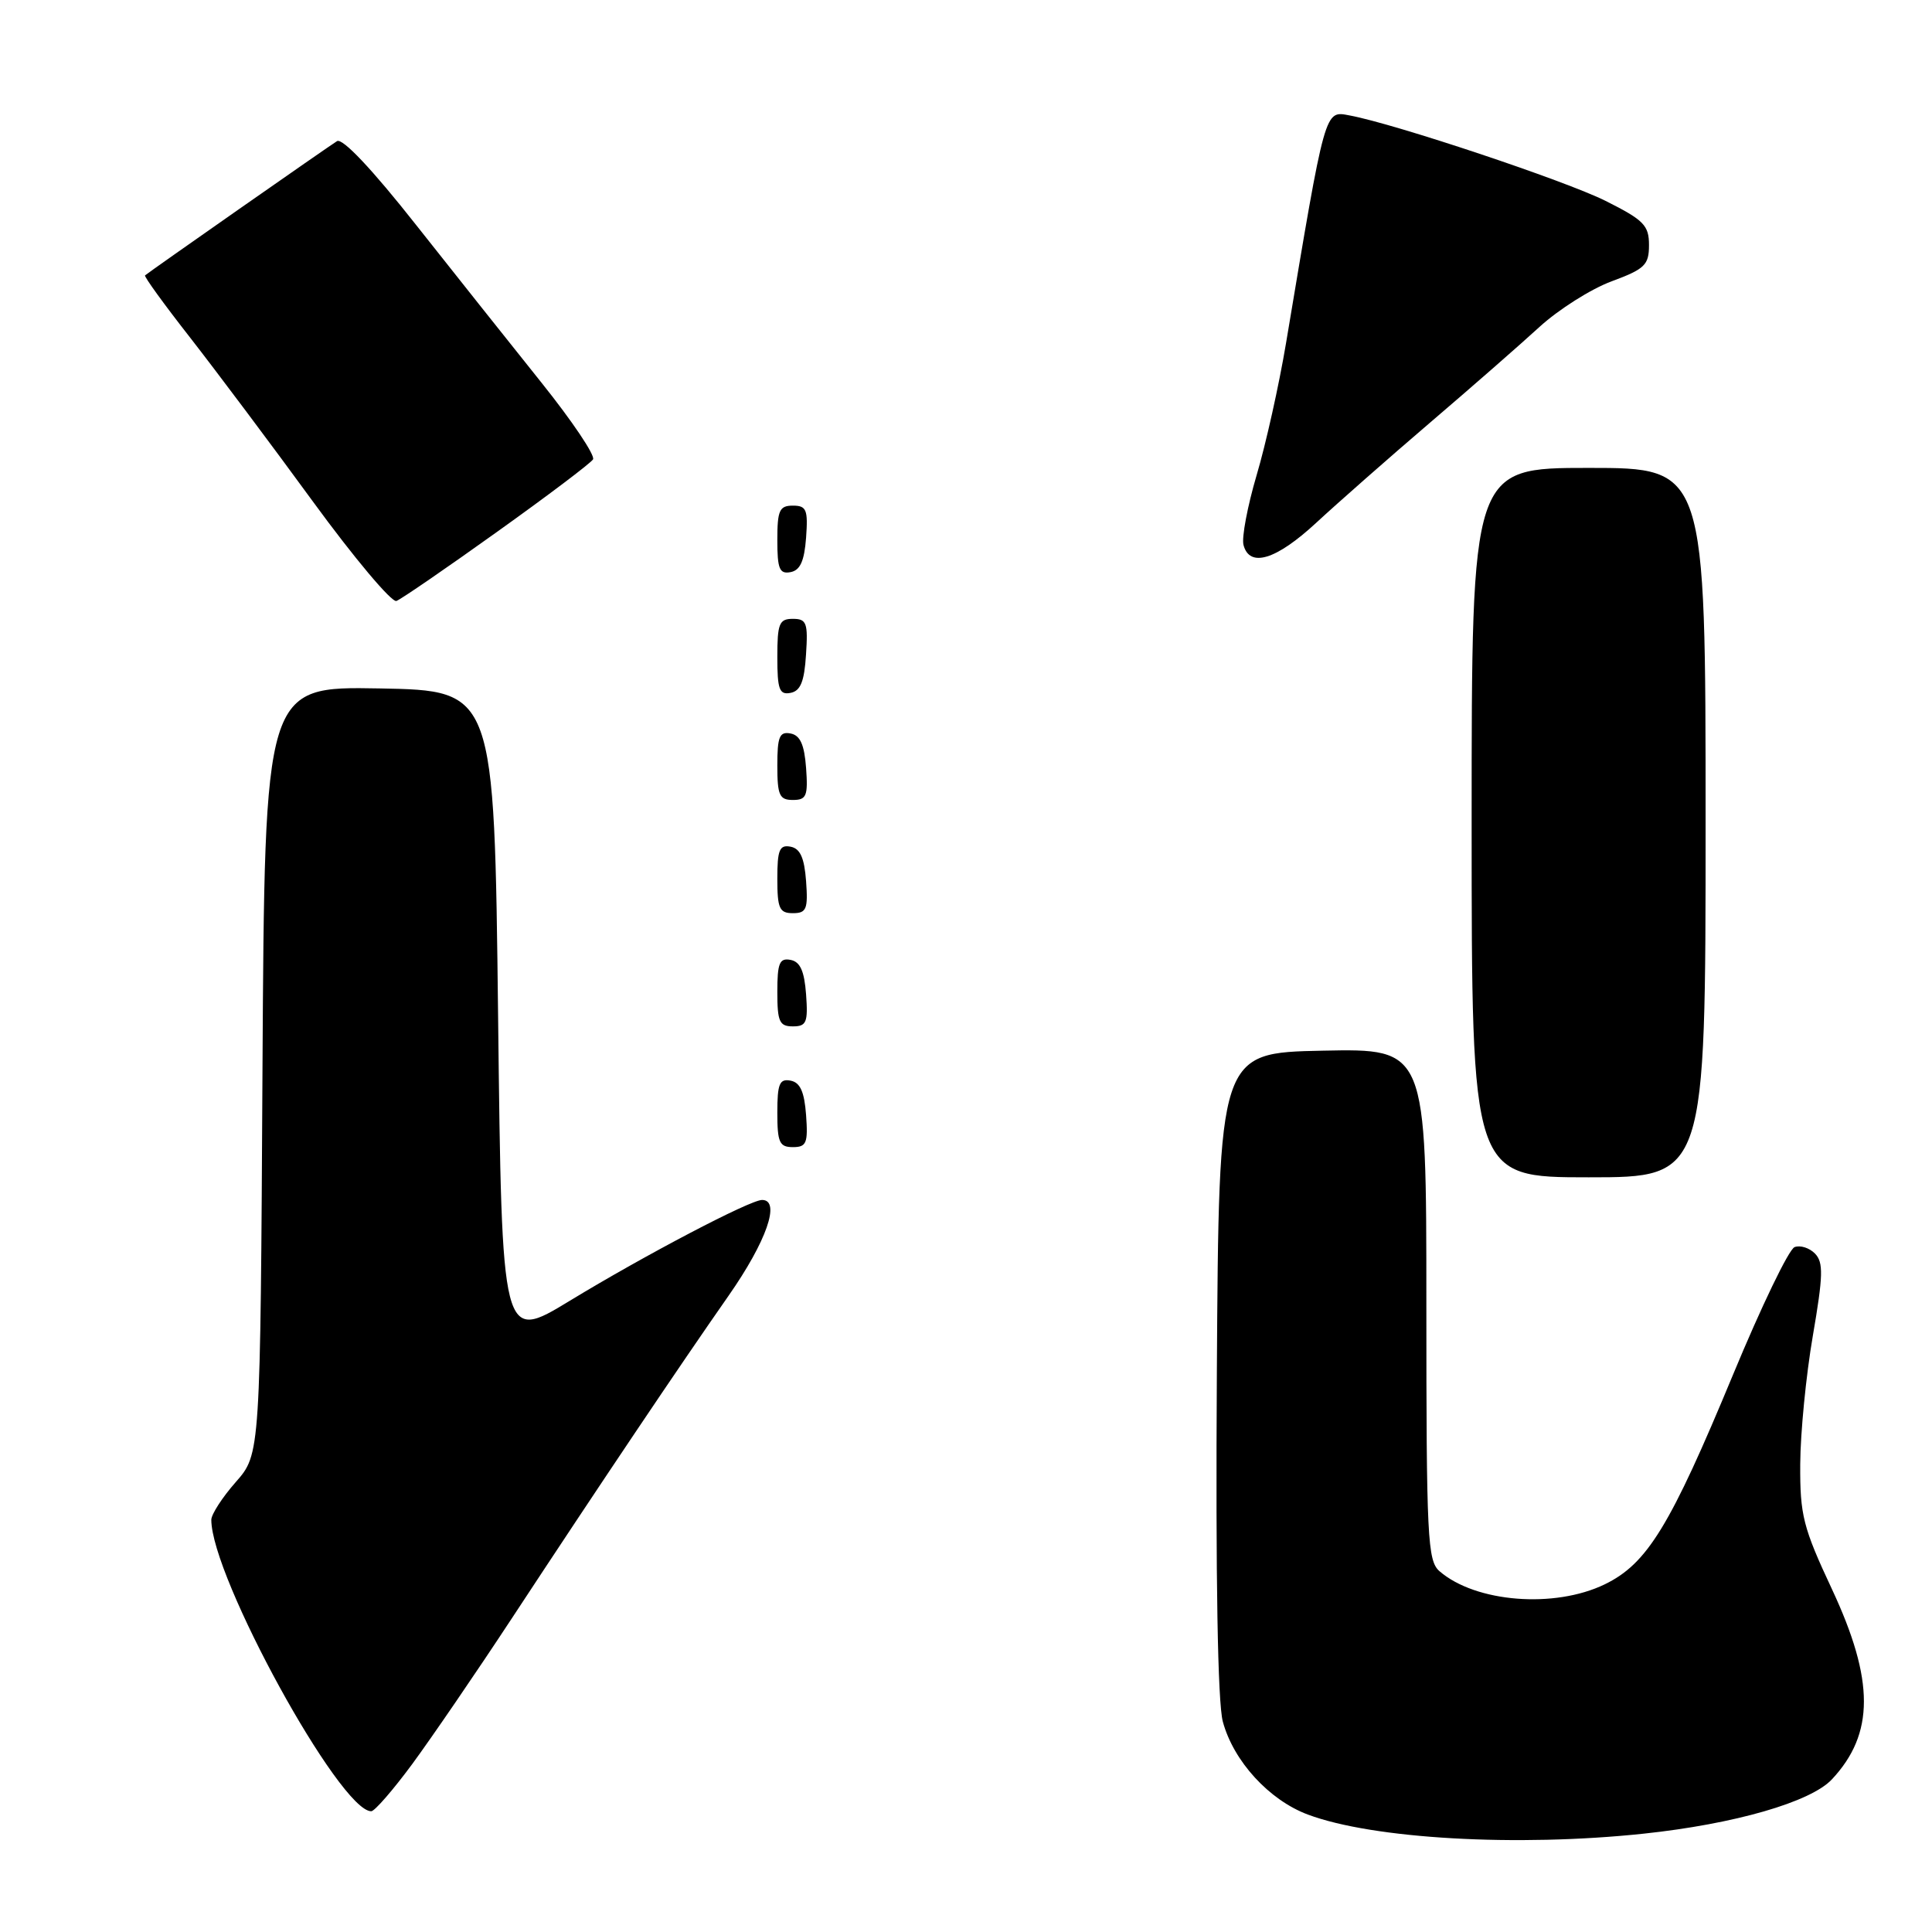 <?xml version="1.0" encoding="UTF-8" standalone="no"?>
<!DOCTYPE svg PUBLIC "-//W3C//DTD SVG 1.1//EN" "http://www.w3.org/Graphics/SVG/1.1/DTD/svg11.dtd" >
<svg xmlns="http://www.w3.org/2000/svg" xmlns:xlink="http://www.w3.org/1999/xlink" version="1.1" viewBox="0 0 256 256">
 <g >
 <path fill="currentColor"
d=" M 217.79 242.97 C 229.85 241.69 239.92 238.78 242.73 235.78 C 248.39 229.74 248.39 222.66 242.75 210.59 C 238.91 202.39 238.50 200.77 238.54 194.00 C 238.56 189.88 239.31 182.22 240.21 177.00 C 241.58 169.03 241.63 167.28 240.50 166.11 C 239.76 165.35 238.54 164.96 237.79 165.25 C 237.03 165.54 233.37 173.14 229.64 182.14 C 221.31 202.23 218.27 207.21 212.62 209.94 C 205.96 213.16 195.53 212.33 190.75 208.20 C 189.15 206.82 189.00 203.83 189.00 172.82 C 189.00 138.94 189.00 138.94 175.25 139.22 C 161.50 139.50 161.50 139.50 161.24 181.85 C 161.07 209.20 161.35 225.59 162.03 228.12 C 163.44 233.36 168.16 238.52 173.30 240.44 C 181.93 243.67 201.01 244.75 217.79 242.97 Z  M 54.62 233.75 C 57.15 230.31 63.08 221.65 67.78 214.50 C 79.60 196.52 90.08 180.93 96.54 171.69 C 101.56 164.51 103.49 159.00 100.98 159.00 C 99.39 159.00 85.46 166.30 75.50 172.36 C 66.50 177.83 66.50 177.83 66.00 134.66 C 65.50 91.50 65.50 91.50 50.28 91.22 C 35.07 90.95 35.07 90.95 34.78 141.81 C 34.50 192.67 34.50 192.67 31.25 196.37 C 29.46 198.40 28.00 200.66 28.00 201.38 C 28.00 208.95 45.04 240.00 49.19 240.00 C 49.64 240.00 52.08 237.19 54.62 233.75 Z  M 226.00 109.00 C 226.00 62.00 226.00 62.00 210.50 62.00 C 195.00 62.00 195.00 62.00 195.00 109.00 C 195.00 156.00 195.00 156.00 210.50 156.00 C 226.00 156.00 226.00 156.00 226.00 109.00 Z  M 106.81 147.76 C 106.58 144.66 106.03 143.43 104.75 143.19 C 103.29 142.91 103.00 143.61 103.00 147.43 C 103.00 151.38 103.28 152.00 105.06 152.00 C 106.86 152.00 107.08 151.47 106.81 147.76 Z  M 106.81 131.76 C 106.58 128.66 106.03 127.43 104.75 127.19 C 103.29 126.91 103.00 127.61 103.00 131.43 C 103.00 135.38 103.28 136.00 105.06 136.00 C 106.86 136.00 107.08 135.47 106.81 131.76 Z  M 106.81 116.76 C 106.58 113.66 106.03 112.43 104.75 112.19 C 103.29 111.91 103.00 112.61 103.00 116.43 C 103.00 120.38 103.28 121.00 105.06 121.00 C 106.86 121.00 107.08 120.47 106.81 116.76 Z  M 106.81 101.76 C 106.58 98.66 106.03 97.43 104.75 97.19 C 103.29 96.91 103.00 97.61 103.00 101.43 C 103.00 105.38 103.28 106.00 105.06 106.00 C 106.86 106.00 107.08 105.47 106.81 101.76 Z  M 106.80 86.74 C 107.08 82.53 106.88 82.00 105.05 82.00 C 103.25 82.00 103.00 82.62 103.00 87.07 C 103.00 91.36 103.27 92.10 104.75 91.81 C 106.07 91.56 106.58 90.31 106.80 86.74 Z  M 65.84 70.49 C 72.53 65.71 78.27 61.38 78.58 60.87 C 78.89 60.36 75.83 55.80 71.76 50.72 C 67.70 45.65 60.20 36.21 55.09 29.75 C 49.31 22.42 45.38 18.26 44.66 18.70 C 43.55 19.38 19.81 35.98 19.22 36.49 C 19.06 36.63 21.76 40.35 25.22 44.77 C 28.67 49.20 35.98 58.94 41.45 66.44 C 46.92 73.93 51.91 79.87 52.53 79.63 C 53.16 79.39 59.15 75.28 65.84 70.49 Z  M 106.81 71.24 C 107.08 67.53 106.86 67.00 105.06 67.00 C 103.28 67.00 103.00 67.62 103.00 71.57 C 103.00 75.39 103.29 76.09 104.75 75.81 C 106.03 75.57 106.58 74.34 106.81 71.24 Z  M 174.43 69.25 C 177.25 66.64 184.03 60.67 189.49 56.00 C 194.96 51.33 201.49 45.61 204.00 43.31 C 206.52 41.01 210.81 38.29 213.54 37.28 C 217.96 35.64 218.50 35.11 218.50 32.47 C 218.50 29.85 217.81 29.16 212.75 26.62 C 207.41 23.95 184.87 16.42 178.85 15.30 C 175.49 14.67 175.67 14.02 170.40 45.50 C 169.48 51.00 167.73 58.86 166.51 62.96 C 165.30 67.07 164.51 71.23 164.77 72.21 C 165.57 75.27 169.10 74.19 174.43 69.25 Z "/>
</g>
</svg>